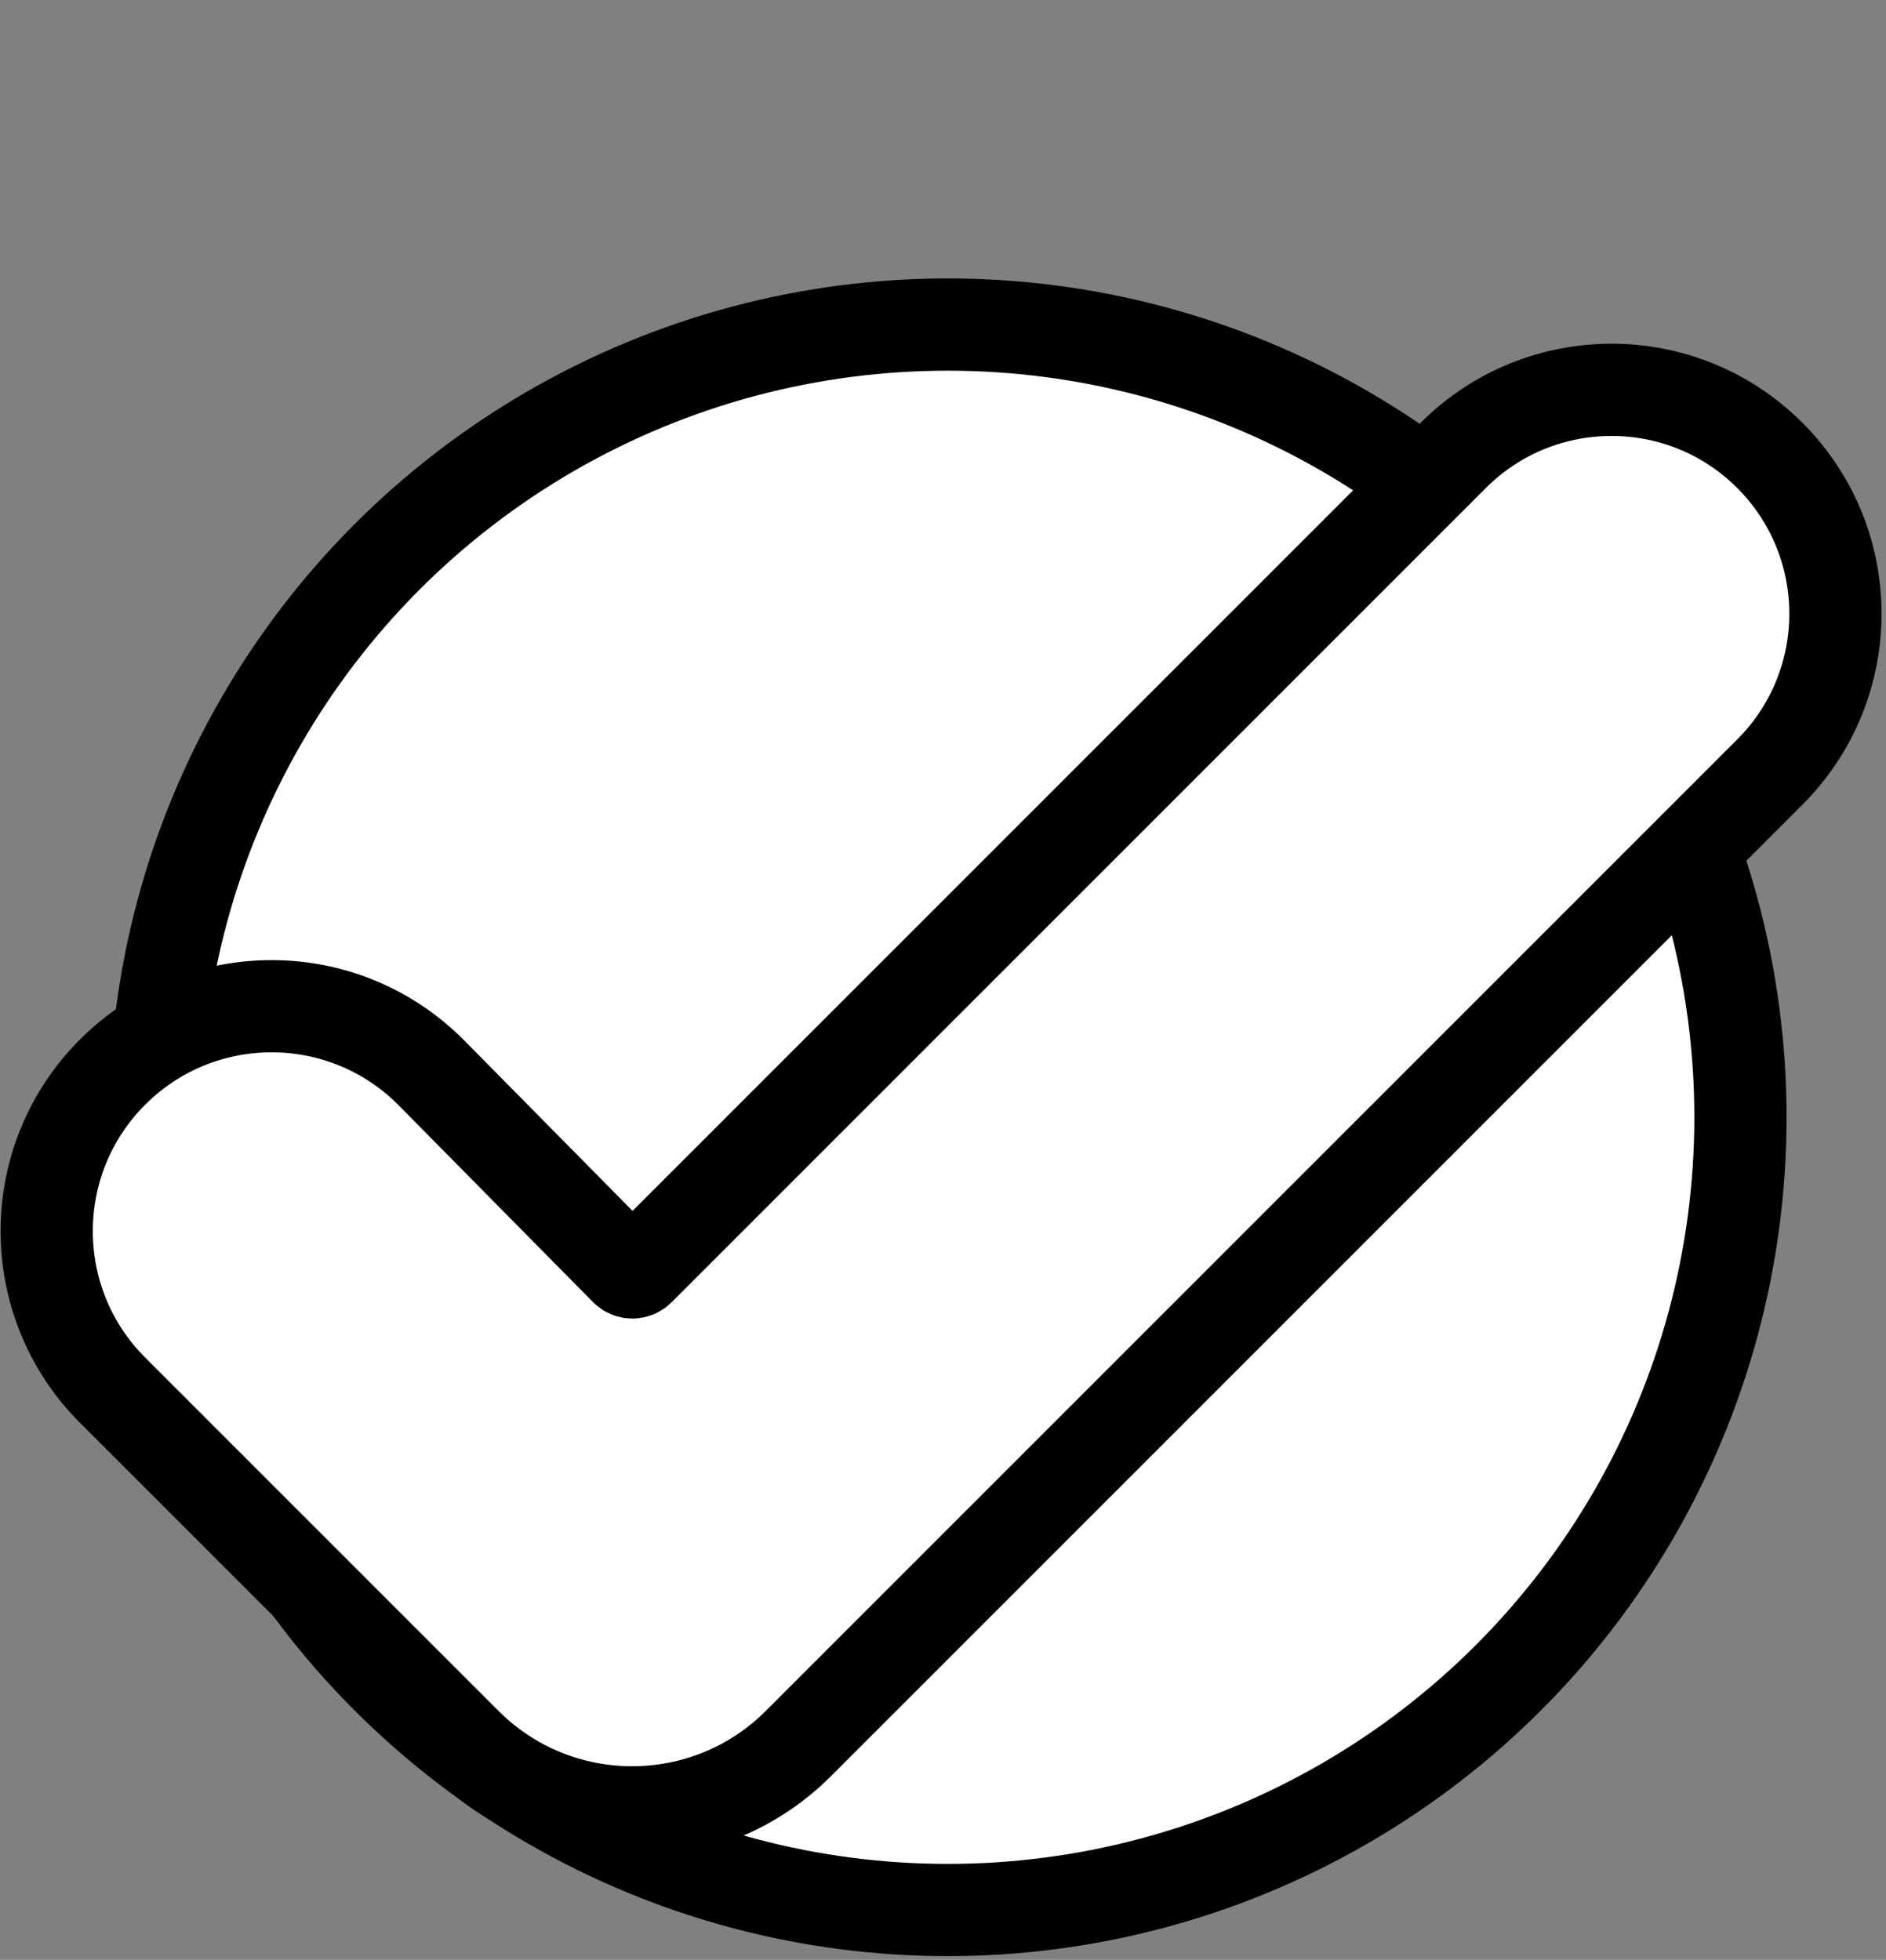 <svg width="409" height="425" viewBox="0 0 409 425" fill="none" xmlns="http://www.w3.org/2000/svg">
<rect x="0" y="0" width="409" height="425" fill="#808080" stroke="none"/>
<circle cx="205.53" cy="242.289" r="171.906" fill="white" stroke="black" stroke-width="20"/>
<path d="M24.497 232.404C43.644 213.349 74.63 213.483 93.611 232.703L135.718 275.342C136.497 276.131 137.771 276.135 138.555 275.351L315.149 98.757C334.11 79.797 364.851 79.797 383.812 98.757C402.772 117.718 402.771 148.459 383.811 167.419L173.15 378.079C153.234 397.996 120.942 397.996 101.026 378.079L24.414 301.468C5.333 282.387 5.371 251.439 24.497 232.404Z" fill="white" stroke="black" stroke-width="20"/>
</svg>
